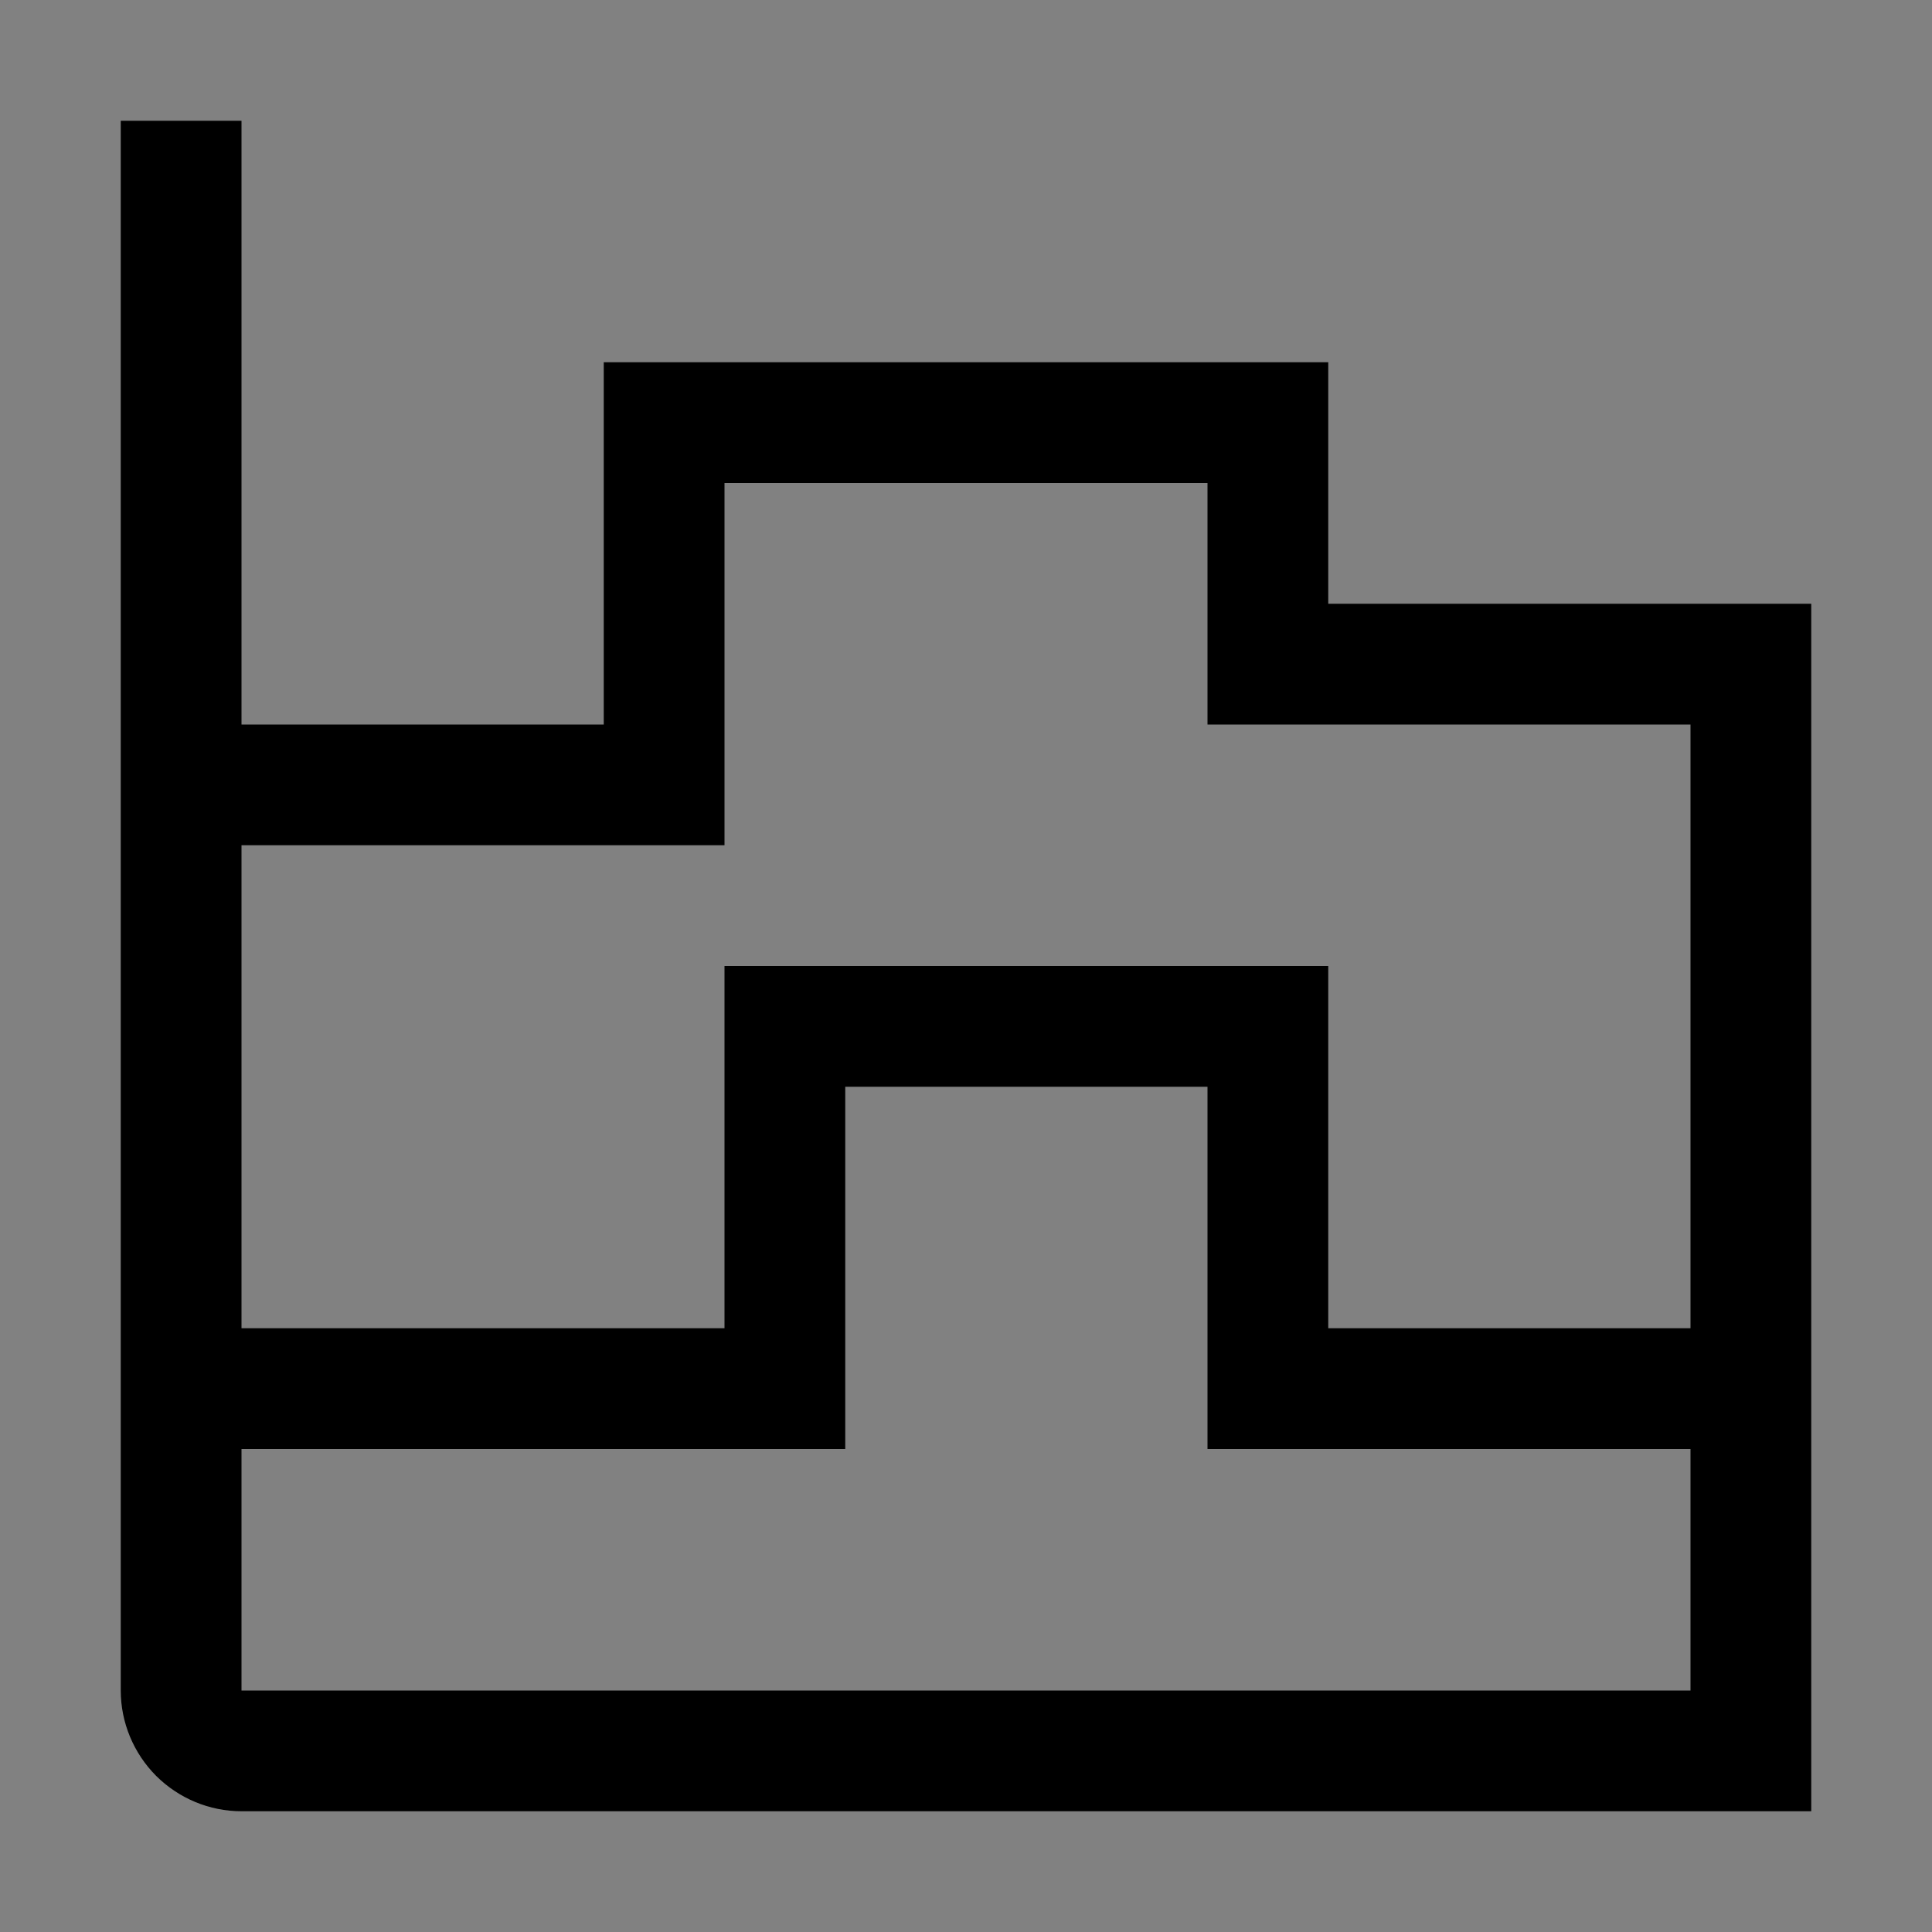 <svg viewBox="0 0 16 16" fill="none" xmlns="http://www.w3.org/2000/svg">
<rect x="0" y="0" width="16" height="16" fill="#808080" stroke="none"/>
<rect width="16" height="16" fill="white" fill-opacity="0.01" style="mix-blend-mode:multiply"/>
<path d="M11 5V3H5V6H2V1H1V14C1 14.265 1.106 14.519 1.293 14.707C1.481 14.894 1.735 15 2 15H15V5H11ZM6 7V4H10V6H14V11H11V8H6V11H2V7H6ZM2 14V12H7V9H10V12H14V14H2Z" fill="currentColor"/>
</svg>
